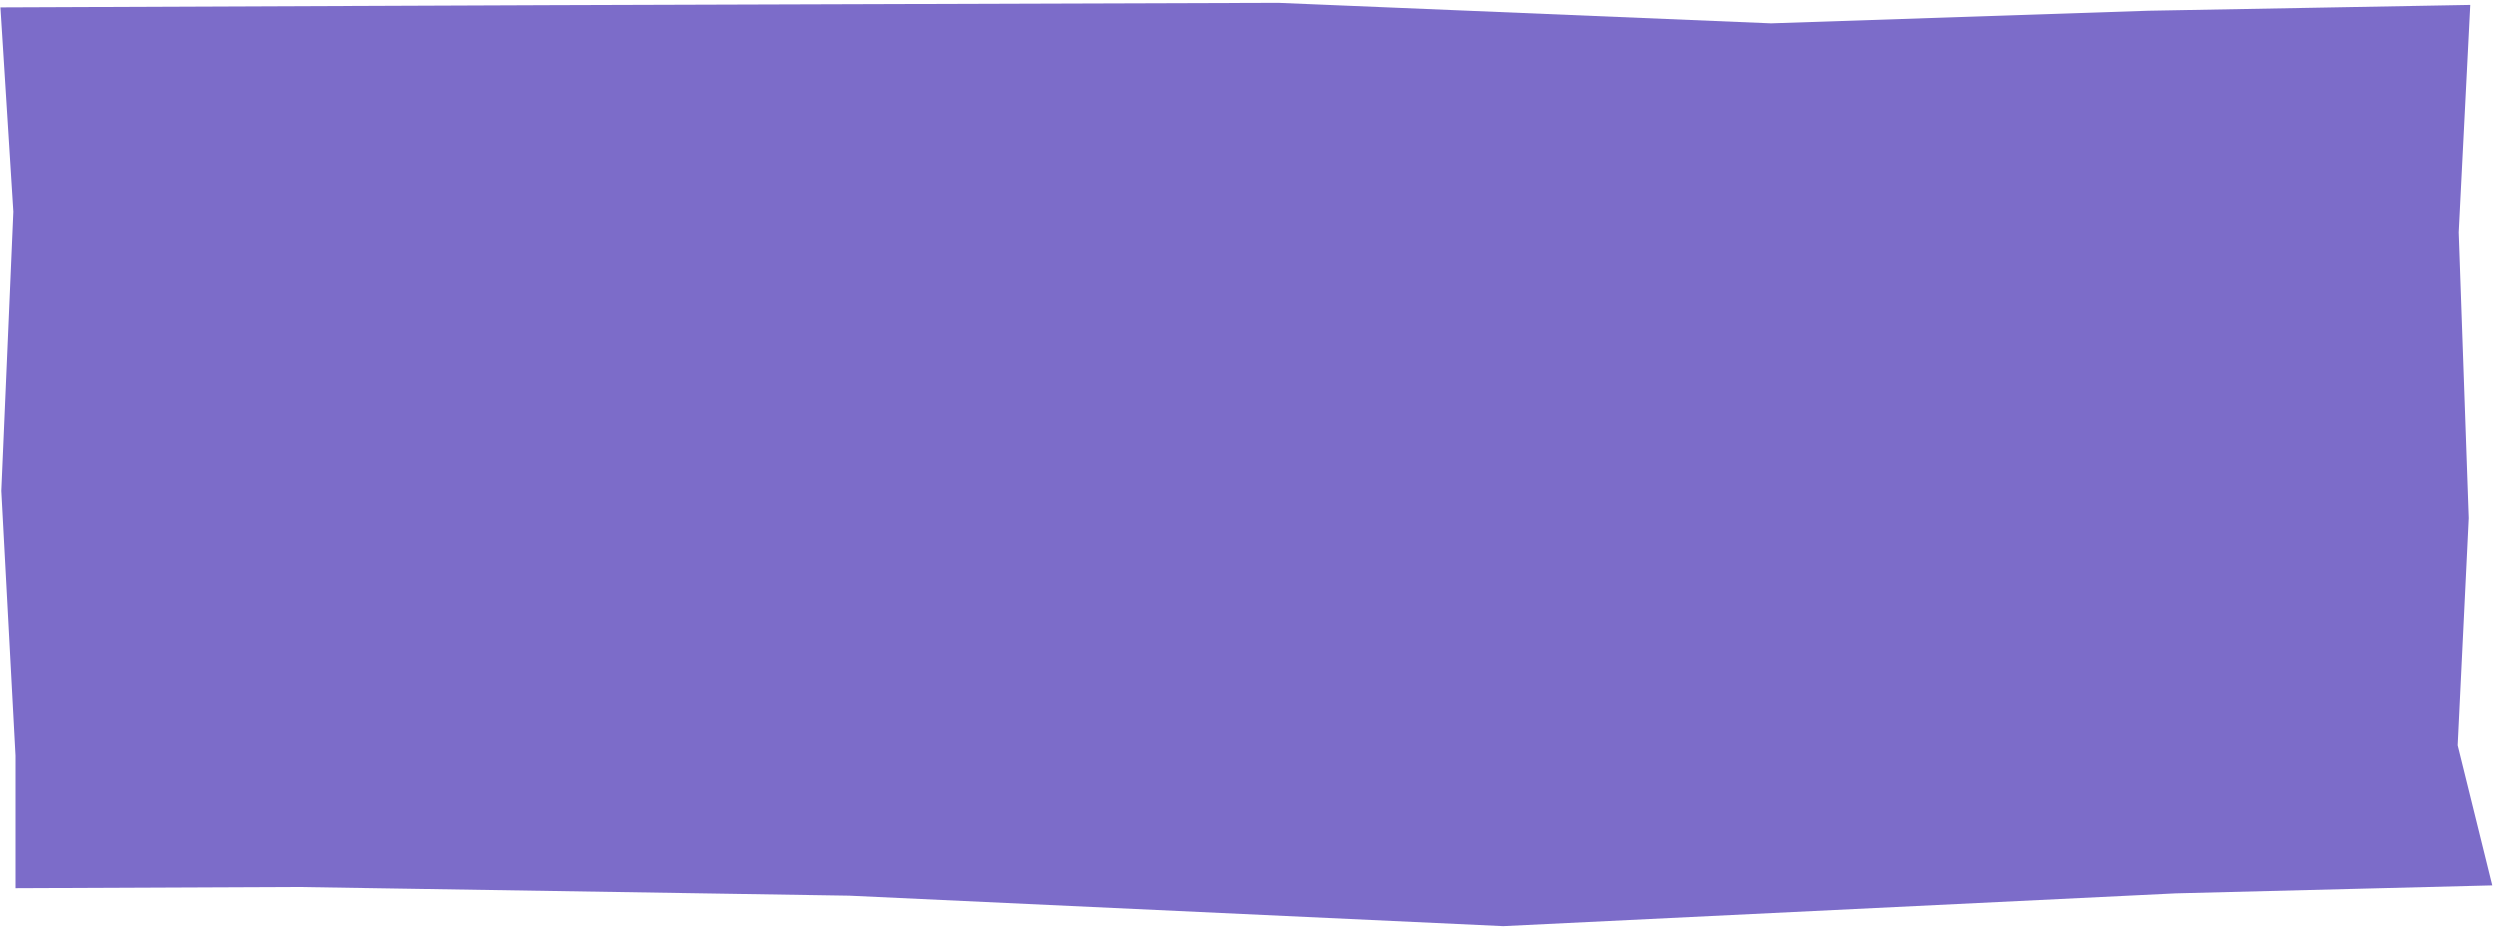 <svg width="270" height="101" viewBox="0 0 270 101" fill="none" xmlns="http://www.w3.org/2000/svg">
<path d="M191.276 2.521L138.063 0.307L59.64 0.557L0.045 0.798L1.44 22.865L0.14 53.012C0.14 53.012 1.681 81.59 1.673 81.599V95.923L32.095 95.793L91.724 96.732L162.352 100.023L234.971 96.483L269.165 95.621L265.427 80.488L266.624 55.949C266.624 55.949 265.539 25.105 265.539 25.096L266.788 0.531L231.999 1.16L191.276 2.521Z" fill="#7C6CC9"/>
</svg>
